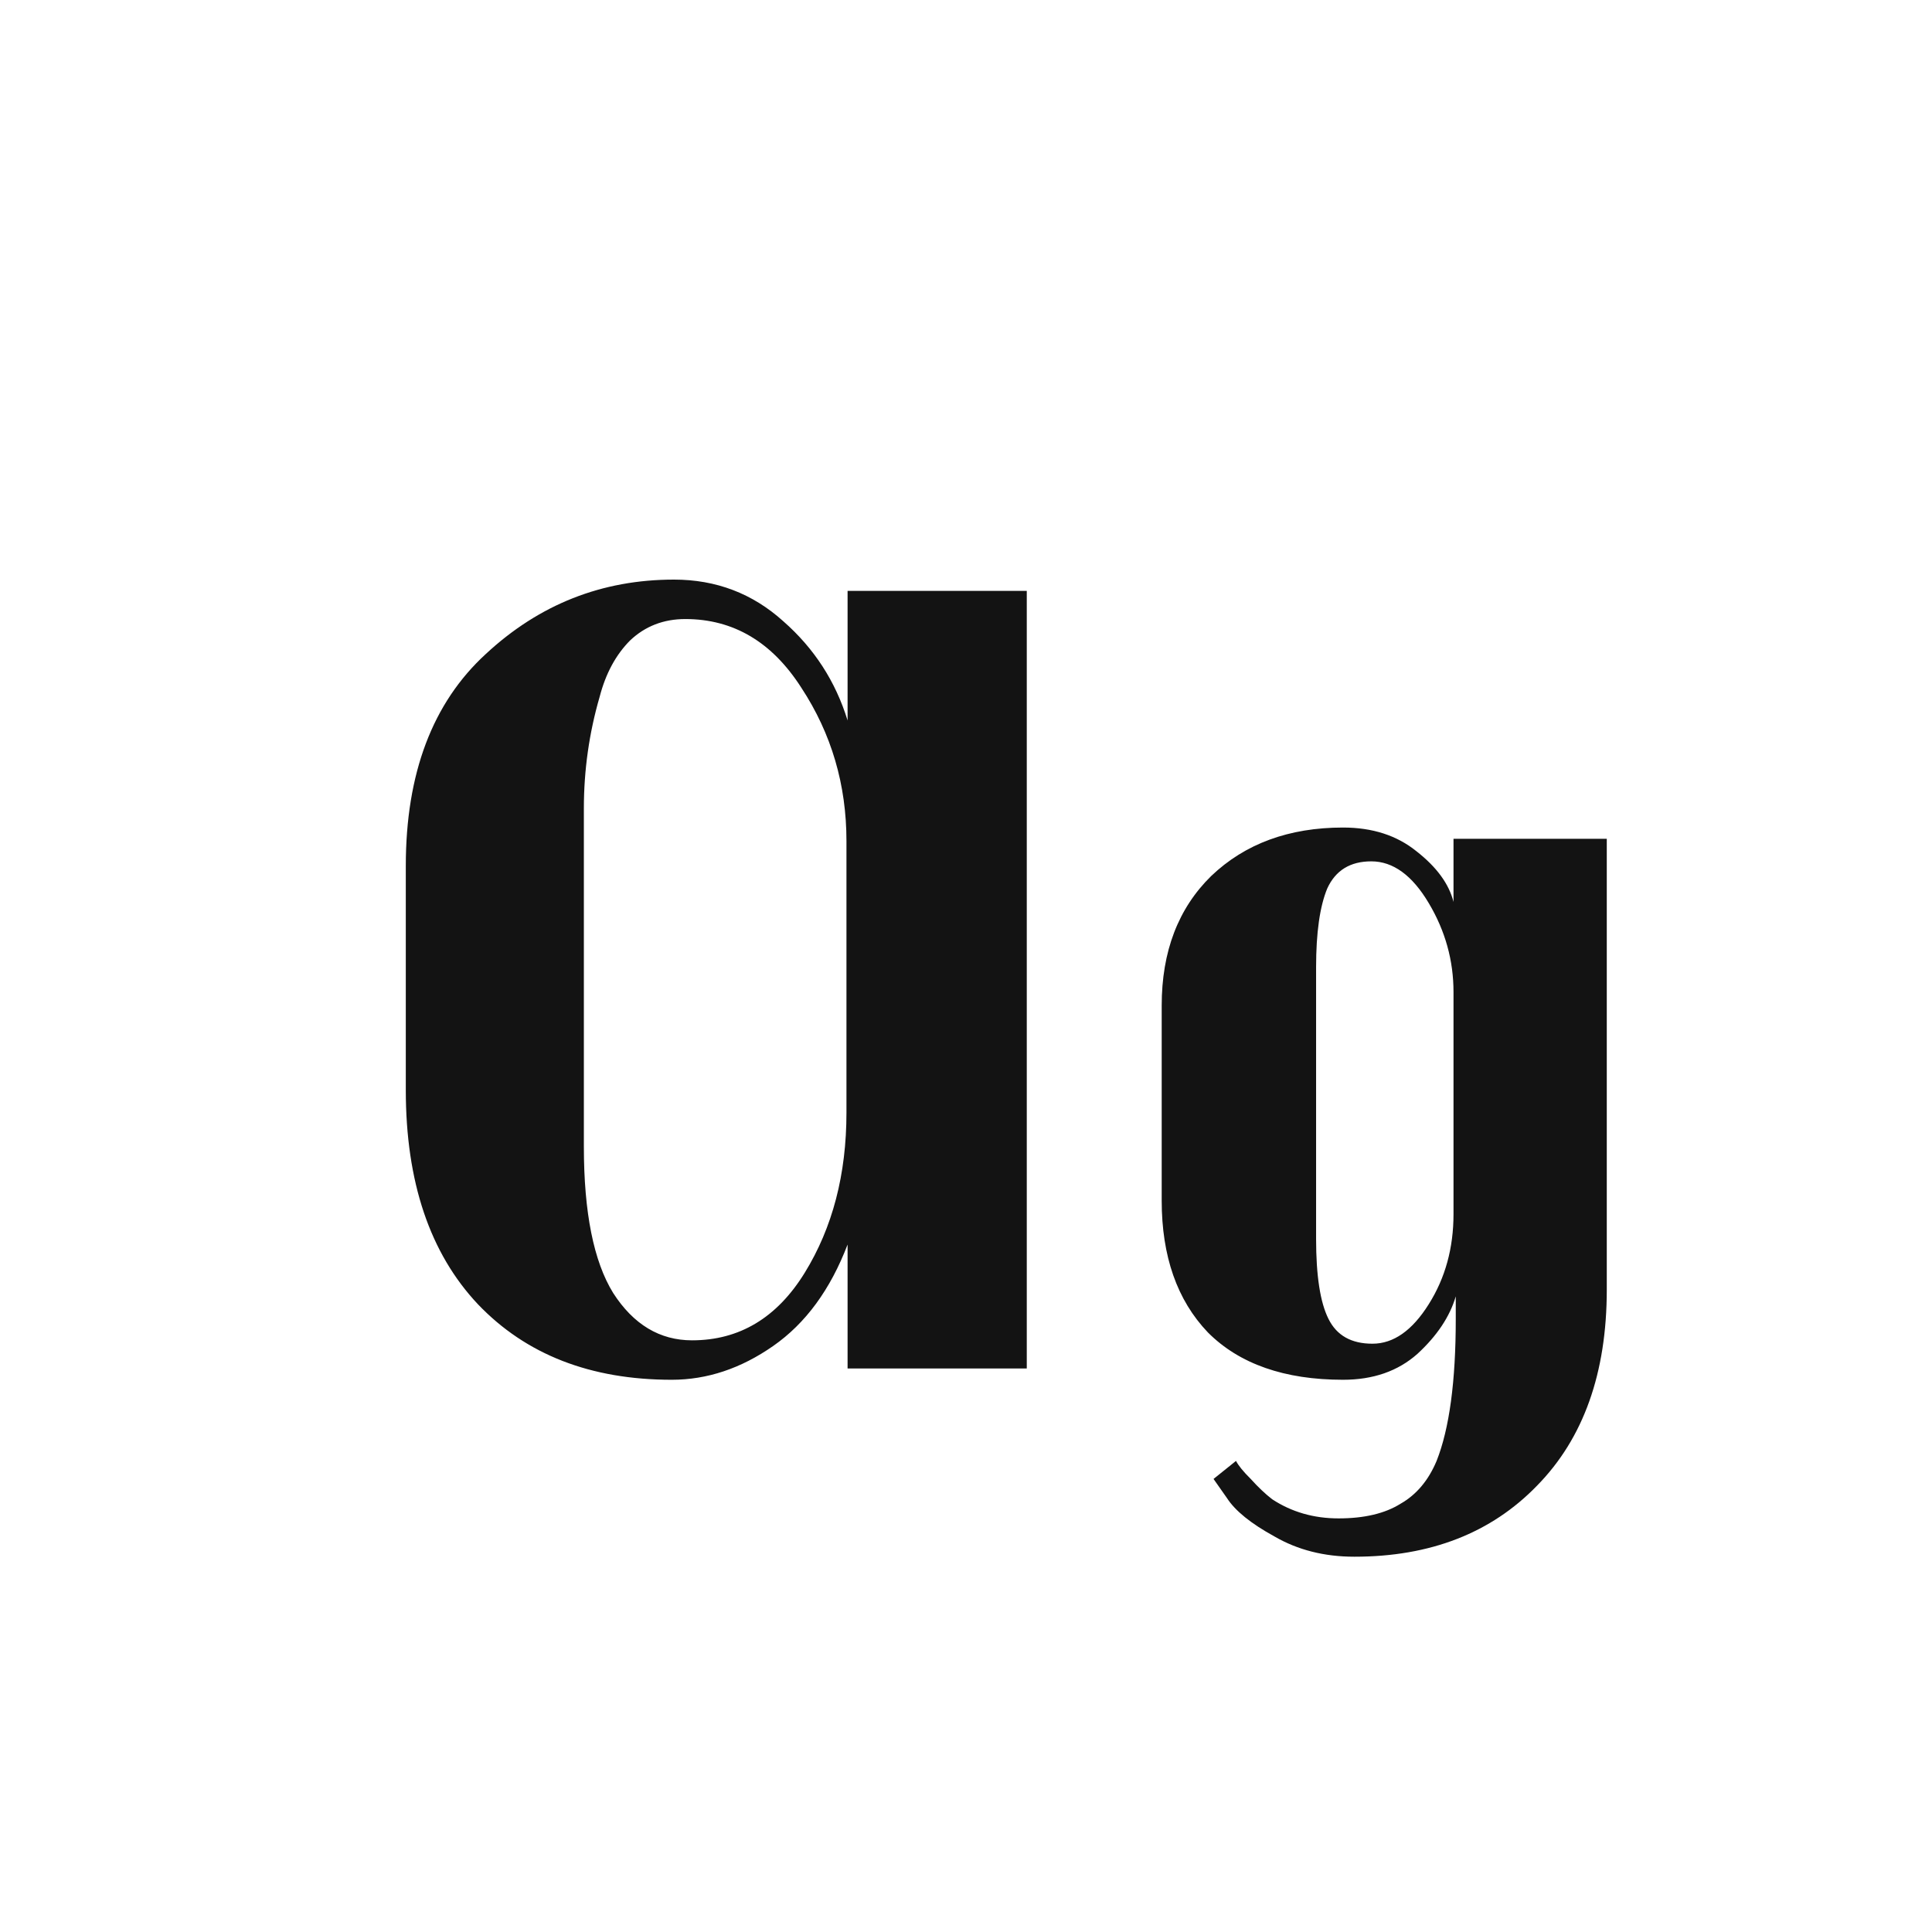 <svg width="24" height="24" viewBox="0 0 24 24" fill="none" xmlns="http://www.w3.org/2000/svg">
<path d="M10.515 13.822V10.448C10.515 9.748 10.329 9.114 9.955 8.544C9.591 7.975 9.111 7.69 8.513 7.69C8.243 7.69 8.014 7.779 7.827 7.956C7.65 8.134 7.524 8.367 7.449 8.656C7.319 9.104 7.253 9.566 7.253 10.042V14.242C7.253 15.063 7.375 15.67 7.617 16.062C7.869 16.454 8.196 16.65 8.597 16.65C9.185 16.65 9.652 16.37 9.997 15.81C10.342 15.25 10.515 14.588 10.515 13.822ZM12.755 17H10.529V15.46C10.315 16.02 10.007 16.44 9.605 16.72C9.204 17 8.784 17.14 8.345 17.14C7.337 17.14 6.535 16.828 5.937 16.202C5.34 15.568 5.041 14.681 5.041 13.542V10.756C5.041 9.608 5.373 8.731 6.035 8.124C6.698 7.508 7.477 7.2 8.373 7.2C8.896 7.2 9.349 7.373 9.731 7.718C10.114 8.054 10.38 8.465 10.529 8.95V7.34H12.755V17ZM19.96 10.42V16.02C19.96 17.056 19.671 17.868 19.093 18.456C18.523 19.044 17.767 19.338 16.825 19.338C16.451 19.338 16.12 19.254 15.831 19.086C15.541 18.927 15.345 18.769 15.242 18.61L15.075 18.372L15.354 18.148C15.383 18.204 15.443 18.279 15.537 18.372C15.63 18.475 15.719 18.559 15.803 18.624C16.045 18.783 16.32 18.862 16.628 18.862C16.946 18.862 17.203 18.802 17.398 18.68C17.595 18.568 17.744 18.391 17.846 18.148C18.005 17.747 18.084 17.159 18.084 16.384V16.104C18.01 16.356 17.851 16.594 17.608 16.818C17.366 17.033 17.058 17.14 16.684 17.14C15.957 17.14 15.396 16.944 15.005 16.552C14.622 16.151 14.431 15.605 14.431 14.914V12.492C14.431 11.82 14.636 11.284 15.046 10.882C15.466 10.481 16.012 10.28 16.684 10.28C17.049 10.28 17.352 10.378 17.595 10.574C17.846 10.77 18 10.98 18.056 11.204V10.42H19.96ZM18.056 12.324C18.056 11.932 17.954 11.563 17.748 11.218C17.543 10.873 17.305 10.7 17.035 10.7C16.773 10.7 16.591 10.812 16.488 11.036C16.395 11.26 16.349 11.587 16.349 12.016V15.39C16.349 15.848 16.4 16.179 16.503 16.384C16.605 16.59 16.787 16.692 17.049 16.692C17.31 16.692 17.543 16.529 17.748 16.202C17.954 15.876 18.056 15.502 18.056 15.082V12.324Z" fill="#131313"/>
</svg>
